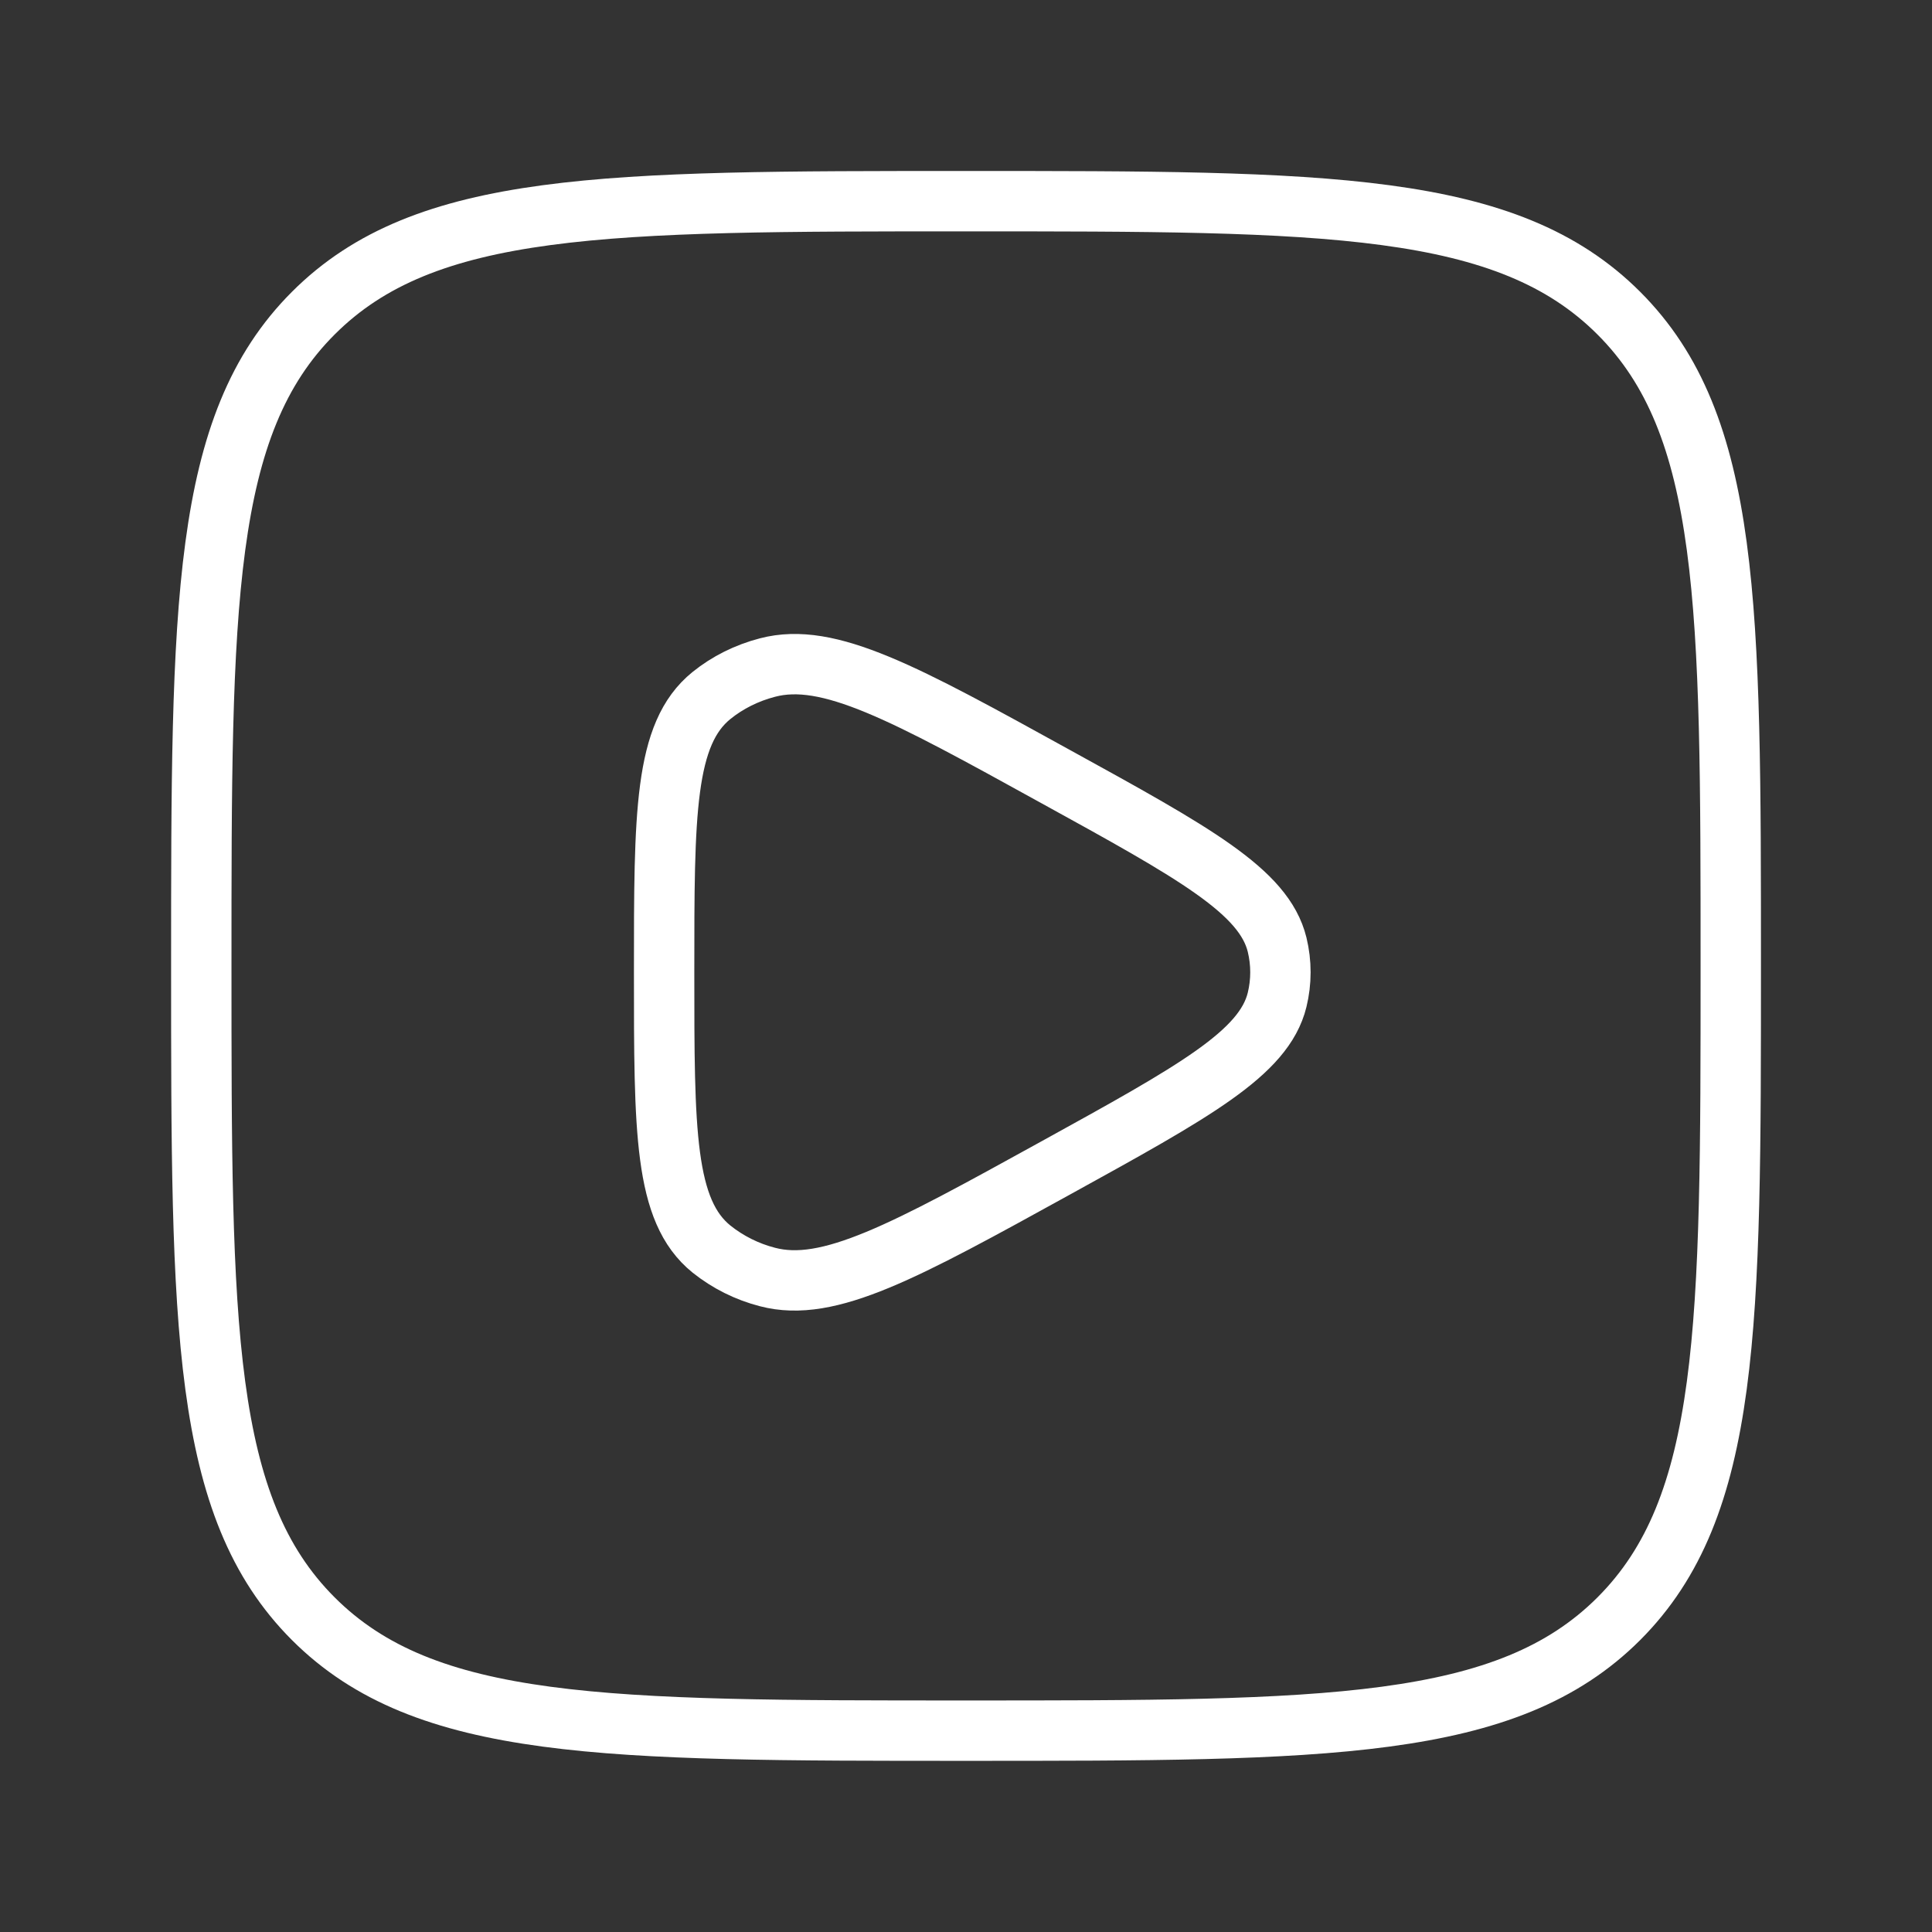 <svg width="32" height="32" viewBox="0 0 32 32" fill="none" xmlns="http://www.w3.org/2000/svg">
<rect x="0" y="0" width="32" height="32" fill="#333333" stroke="none"/>
<path d="M3.334 15.999C3.334 10.028 3.334 7.041 5.189 5.187C7.043 3.332 10.029 3.332 16.001 3.332C21.971 3.332 24.958 3.332 26.813 5.187C28.667 7.041 28.667 10.027 28.667 15.999C28.667 21.969 28.667 24.956 26.813 26.811C24.958 28.665 21.973 28.665 16.001 28.665C10.03 28.665 7.043 28.665 5.189 26.811C3.334 24.956 3.334 21.971 3.334 15.999Z" stroke="white" stroke-linecap="round" stroke-linejoin="round"/>
<path d="M21.153 16.56C20.937 17.444 19.785 18.077 17.482 19.347C14.977 20.728 13.724 21.418 12.711 21.151C12.373 21.064 12.057 20.906 11.785 20.689C11 20.055 11 18.738 11 16.104C11 13.47 11 12.153 11.785 11.519C12.05 11.305 12.368 11.146 12.711 11.057C13.724 10.79 14.977 11.479 17.482 12.861C19.787 14.129 20.937 14.764 21.153 15.647C21.226 15.948 21.226 16.26 21.153 16.56Z" stroke="white" stroke-linecap="round" stroke-linejoin="round"/>
</svg>
